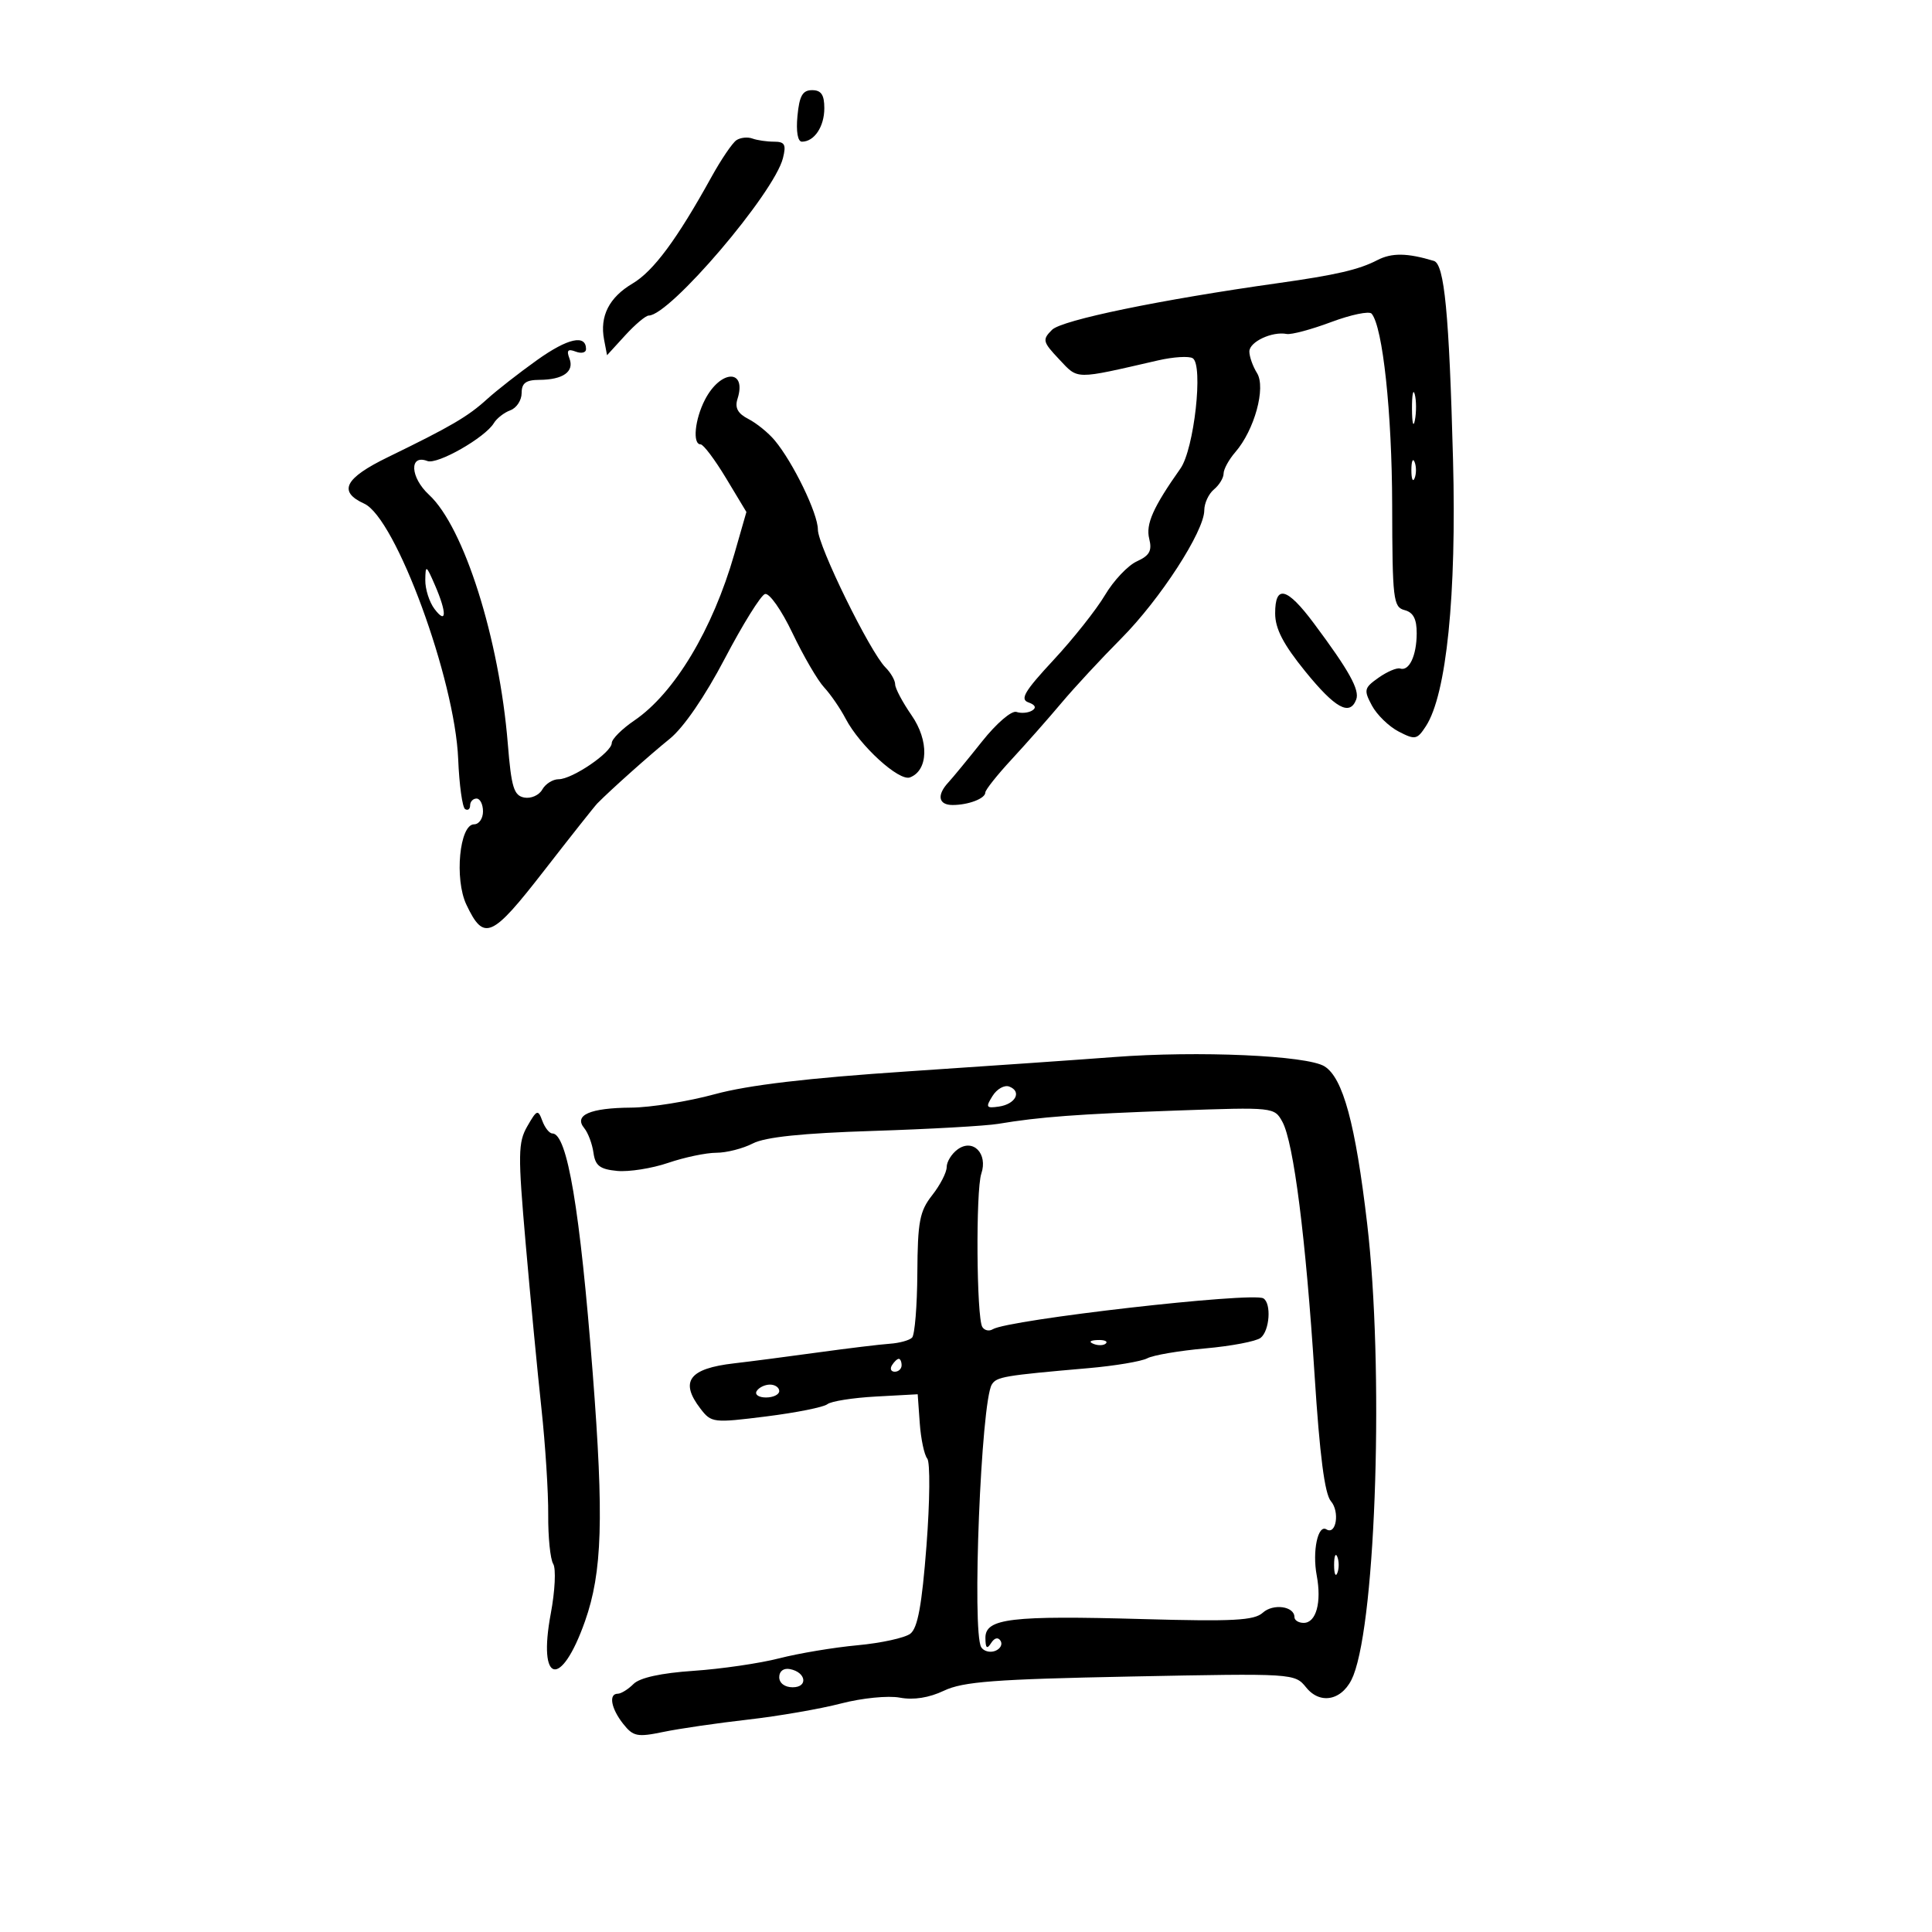 <svg xmlns="http://www.w3.org/2000/svg" width="300" height="300" viewBox="0 0 300 300" version="1.1">
	<path d="M 123.829 18 C 123.597 20.426, 123.871 22, 124.524 22 C 126.441 22, 128 19.668, 128 16.800 C 128 14.718, 127.514 14, 126.105 14 C 124.624 14, 124.127 14.875, 123.829 18 M 114.363 21.761 C 113.738 22.167, 111.984 24.750, 110.464 27.500 C 105.122 37.169, 101.468 42.102, 98.225 44.023 C 94.583 46.179, 93.104 49.093, 93.801 52.738 L 94.263 55.157 97.075 52.079 C 98.622 50.385, 100.268 49, 100.733 49 C 104.006 49, 120.210 29.994, 121.576 24.554 C 122.105 22.445, 121.864 22, 120.190 22 C 119.076 22, 117.564 21.780, 116.832 21.511 C 116.099 21.241, 114.988 21.354, 114.363 21.761 M 213.857 40.399 C 211.015 41.874, 207.455 42.699, 198.500 43.959 C 180.173 46.537, 164.876 49.696, 163.357 51.215 C 161.821 52.751, 161.899 53.073, 164.470 55.797 C 167.474 58.979, 166.718 58.971, 179.821 55.962 C 182.198 55.416, 184.620 55.265, 185.204 55.626 C 186.879 56.661, 185.424 69.739, 183.300 72.750 C 179.043 78.784, 177.883 81.398, 178.453 83.670 C 178.917 85.518, 178.503 86.269, 176.523 87.171 C 175.137 87.803, 172.912 90.160, 171.579 92.410 C 170.246 94.659, 166.650 99.196, 163.588 102.490 C 159.088 107.332, 158.341 108.593, 159.694 109.068 C 160.765 109.444, 160.974 109.898, 160.274 110.331 C 159.673 110.702, 158.577 110.801, 157.840 110.550 C 157.088 110.294, 154.747 112.299, 152.500 115.123 C 150.300 117.889, 147.938 120.761, 147.250 121.505 C 145.428 123.476, 145.720 125, 147.918 125 C 150.372 125, 153 123.996, 153 123.059 C 153 122.660, 154.838 120.345, 157.085 117.916 C 159.332 115.487, 162.820 111.537, 164.835 109.138 C 166.851 106.740, 171.024 102.240, 174.109 99.138 C 180.142 93.073, 187 82.489, 187 79.242 C 187 78.143, 187.675 76.685, 188.500 76 C 189.325 75.315, 190 74.204, 190 73.531 C 190 72.857, 190.820 71.360, 191.823 70.204 C 194.795 66.778, 196.600 60.191, 195.188 57.929 C 194.535 56.883, 194 55.376, 194 54.581 C 194 53.080, 197.533 51.421, 199.796 51.858 C 200.509 51.996, 203.617 51.165, 206.702 50.010 C 209.787 48.856, 212.615 48.269, 212.985 48.706 C 214.716 50.746, 216.147 64.076, 216.176 78.436 C 216.206 93.096, 216.346 94.278, 218.104 94.738 C 219.461 95.092, 219.996 96.124, 219.985 98.367 C 219.968 101.825, 218.812 104.267, 217.408 103.811 C 216.909 103.648, 215.405 104.287, 214.066 105.230 C 211.815 106.817, 211.738 107.141, 213.031 109.558 C 213.800 110.995, 215.669 112.812, 217.185 113.596 C 219.742 114.918, 220.047 114.858, 221.413 112.760 C 224.612 107.848, 226.184 92.401, 225.625 71.375 C 225.021 48.648, 224.284 41.006, 222.649 40.513 C 218.503 39.264, 216.106 39.233, 213.857 40.399 M 83.428 55.888 C 80.639 57.875, 77.119 60.625, 75.606 62 C 72.650 64.687, 70.010 66.231, 60.250 70.979 C 53.507 74.260, 52.447 76.335, 56.559 78.209 C 61.440 80.433, 70.640 105.446, 71.147 117.868 C 71.311 121.877, 71.795 125.373, 72.222 125.637 C 72.650 125.902, 73 125.641, 73 125.059 C 73 124.477, 73.450 124, 74 124 C 74.550 124, 75 124.900, 75 126 C 75 127.100, 74.376 128, 73.614 128 C 71.353 128, 70.539 136.510, 72.421 140.476 C 75.142 146.208, 76.339 145.685, 84.476 135.207 C 88.622 129.868, 92.349 125.161, 92.757 124.747 C 94.887 122.588, 100.921 117.205, 104 114.718 C 106.144 112.986, 109.456 108.160, 112.547 102.263 C 115.323 96.968, 118.128 92.457, 118.781 92.240 C 119.444 92.019, 121.334 94.702, 123.059 98.313 C 124.758 101.871, 126.967 105.661, 127.968 106.735 C 128.969 107.809, 130.472 109.996, 131.308 111.594 C 133.508 115.797, 139.610 121.363, 141.305 120.713 C 144.162 119.617, 144.279 115.010, 141.550 111.072 C 140.148 109.048, 139 106.886, 139 106.268 C 139 105.649, 138.322 104.465, 137.494 103.637 C 135.081 101.223, 127 84.737, 127 82.226 C 127 79.735, 123.150 71.788, 120.286 68.367 C 119.304 67.194, 117.466 65.704, 116.202 65.056 C 114.562 64.215, 114.079 63.326, 114.516 61.948 C 116.005 57.258, 111.900 57.358, 109.463 62.072 C 107.886 65.122, 107.508 69, 108.789 69 C 109.223 69, 111 71.362, 112.739 74.250 L 115.901 79.500 114.036 86 C 110.660 97.758, 104.725 107.643, 98.498 111.879 C 96.574 113.187, 94.997 114.762, 94.993 115.379 C 94.984 116.832, 88.864 121, 86.738 121 C 85.837 121, 84.696 121.721, 84.202 122.603 C 83.709 123.484, 82.449 124.042, 81.403 123.843 C 79.790 123.536, 79.401 122.264, 78.852 115.490 C 77.526 99.161, 72.047 81.846, 66.617 76.828 C 63.682 74.116, 63.511 70.491, 66.369 71.588 C 67.916 72.182, 75.330 67.952, 76.684 65.704 C 77.133 64.959, 78.287 64.060, 79.250 63.706 C 80.213 63.352, 81 62.149, 81 61.031 C 81 59.486, 81.658 58.996, 83.750 58.985 C 87.440 58.964, 89.208 57.706, 88.423 55.659 C 87.940 54.401, 88.184 54.133, 89.389 54.596 C 90.275 54.936, 91 54.764, 91 54.214 C 91 51.884, 88.172 52.510, 83.428 55.888 M 219.252 63.500 C 219.263 65.700, 219.468 66.482, 219.707 65.238 C 219.946 63.994, 219.937 62.194, 219.687 61.238 C 219.437 60.282, 219.241 61.300, 219.252 63.500 M 219.158 73 C 219.158 74.375, 219.385 74.938, 219.662 74.250 C 219.940 73.563, 219.940 72.438, 219.662 71.750 C 219.385 71.063, 219.158 71.625, 219.158 73 M 66.039 90.059 C 66.018 91.466, 66.661 93.491, 67.468 94.559 C 69.367 97.069, 69.403 95.158, 67.539 90.865 C 66.172 87.715, 66.076 87.664, 66.039 90.059 M 198.005 95.250 C 198.009 97.627, 199.264 100.045, 202.677 104.250 C 207.332 109.984, 209.590 111.232, 210.591 108.623 C 211.162 107.135, 209.483 104.114, 204 96.768 C 199.840 91.193, 197.998 90.727, 198.005 95.250 M 173 164.138 C 167.775 164.537, 153.375 165.537, 141 166.361 C 125.442 167.396, 116.186 168.490, 111 169.905 C 106.875 171.032, 101.025 171.970, 98 171.992 C 91.622 172.037, 89.061 173.156, 90.718 175.174 C 91.318 175.903, 91.964 177.625, 92.154 179 C 92.433 181.014, 93.146 181.562, 95.824 181.819 C 97.652 181.994, 101.220 181.432, 103.752 180.569 C 106.284 179.706, 109.648 179, 111.228 179 C 112.807 179, 115.354 178.351, 116.887 177.559 C 118.820 176.559, 124.551 175.961, 135.587 175.608 C 144.339 175.327, 153.075 174.834, 155 174.511 C 161.408 173.435, 167.370 172.990, 182.689 172.445 C 197.762 171.909, 197.888 171.922, 199.132 174.202 C 200.879 177.402, 202.769 192.283, 204.126 213.500 C 204.925 225.998, 205.700 231.991, 206.662 233.105 C 208.067 234.732, 207.481 238.416, 205.967 237.480 C 204.644 236.662, 203.754 240.877, 204.459 244.631 C 205.245 248.823, 204.372 252, 202.433 252 C 201.645 252, 201 251.598, 201 251.107 C 201 249.416, 197.708 248.955, 196.089 250.419 C 194.751 251.630, 191.496 251.804, 177.484 251.410 C 156.948 250.832, 152.994 251.305, 153.015 254.338 C 153.027 255.932, 153.256 256.144, 153.890 255.143 C 154.419 254.309, 154.988 254.172, 155.369 254.788 C 155.710 255.340, 155.331 256.043, 154.526 256.352 C 153.722 256.660, 152.750 256.404, 152.366 255.782 C 150.900 253.411, 152.340 217.686, 154.010 214.984 C 154.752 213.783, 155.886 213.591, 169 212.448 C 173.125 212.088, 177.245 211.397, 178.155 210.913 C 179.065 210.428, 183.115 209.738, 187.155 209.380 C 191.195 209.021, 195.063 208.284, 195.750 207.741 C 197.149 206.637, 197.447 202.394, 196.180 201.611 C 194.511 200.580, 156.571 204.911, 154.146 206.410 C 153.592 206.752, 152.866 206.592, 152.533 206.054 C 151.631 204.593, 151.502 184.849, 152.378 182.247 C 153.429 179.126, 151.086 176.732, 148.693 178.482 C 147.762 179.163, 147 180.398, 147 181.225 C 147 182.053, 145.988 184.017, 144.750 185.591 C 142.797 188.073, 142.493 189.672, 142.444 197.698 C 142.414 202.784, 142.045 207.288, 141.625 207.708 C 141.206 208.128, 139.656 208.553, 138.181 208.654 C 136.706 208.754, 131.675 209.364, 127 210.008 C 122.325 210.653, 116.475 211.413, 114 211.698 C 106.983 212.504, 105.505 214.500, 108.778 218.753 C 110.461 220.938, 110.765 220.973, 118.974 219.944 C 123.628 219.360, 127.900 218.506, 128.468 218.046 C 129.036 217.585, 132.425 217.049, 136 216.854 L 142.500 216.500 142.819 220.980 C 142.994 223.445, 143.518 225.920, 143.982 226.480 C 144.447 227.041, 144.394 233.125, 143.865 240 C 143.152 249.255, 142.500 252.806, 141.355 253.681 C 140.504 254.330, 136.813 255.137, 133.154 255.475 C 129.494 255.812, 124.025 256.725, 121 257.503 C 117.975 258.281, 111.986 259.155, 107.691 259.446 C 102.652 259.788, 99.345 260.512, 98.370 261.488 C 97.538 262.319, 96.439 263, 95.929 263 C 94.468 263, 94.881 265.293, 96.772 267.684 C 98.323 269.644, 98.961 269.772, 103 268.934 C 105.475 268.420, 111.378 267.560, 116.117 267.022 C 120.856 266.484, 127.369 265.357, 130.590 264.518 C 133.842 263.671, 137.906 263.267, 139.727 263.609 C 141.866 264.010, 144.252 263.634, 146.581 262.529 C 149.546 261.121, 154.482 260.747, 175.596 260.329 C 200.942 259.827, 201.044 259.833, 202.831 262.039 C 205.115 264.861, 208.677 263.949, 210.156 260.164 C 213.714 251.058, 214.896 212.198, 212.291 190 C 210.470 174.493, 208.542 167.381, 205.671 165.583 C 202.967 163.890, 186.039 163.141, 173 164.138 M 154.122 170.177 C 153.019 171.942, 153.126 172.119, 155.115 171.827 C 157.700 171.448, 158.714 169.488, 156.720 168.723 C 155.970 168.435, 154.801 169.089, 154.122 170.177 M 81.884 174.879 C 80.439 177.396, 80.414 179.200, 81.625 193.087 C 82.364 201.564, 83.465 213.085, 84.072 218.689 C 84.679 224.293, 85.153 231.720, 85.126 235.193 C 85.100 238.666, 85.448 242.107, 85.901 242.840 C 86.354 243.572, 86.185 247.039, 85.527 250.543 C 83.472 261.475, 87.111 262.303, 90.836 251.752 C 93.522 244.142, 93.783 235.748, 92.035 213.194 C 90.061 187.735, 88.083 176, 85.767 176 C 85.310 176, 84.610 175.119, 84.212 174.043 C 83.542 172.233, 83.367 172.296, 81.884 174.879 M 169.813 208.683 C 170.534 208.972, 171.397 208.936, 171.729 208.604 C 172.061 208.272, 171.471 208.036, 170.417 208.079 C 169.252 208.127, 169.015 208.364, 169.813 208.683 M 138.500 212 C 138.160 212.550, 138.359 213, 138.941 213 C 139.523 213, 140 212.550, 140 212 C 140 211.450, 139.802 211, 139.559 211 C 139.316 211, 138.840 211.450, 138.500 212 M 117.500 216 C 117.160 216.550, 117.809 217, 118.941 217 C 120.073 217, 121 216.550, 121 216 C 121 215.450, 120.352 215, 119.559 215 C 118.766 215, 117.840 215.450, 117.500 216 M 207.158 243 C 207.158 244.375, 207.385 244.938, 207.662 244.250 C 207.940 243.563, 207.940 242.438, 207.662 241.750 C 207.385 241.063, 207.158 241.625, 207.158 243 M 121 260.427 C 121 261.354, 121.855 262, 123.083 262 C 125.520 262, 125.176 259.663, 122.667 259.177 C 121.680 258.985, 121 259.495, 121 260.427" stroke="none" fill="black" fill-rule="evenodd"/>
</svg>